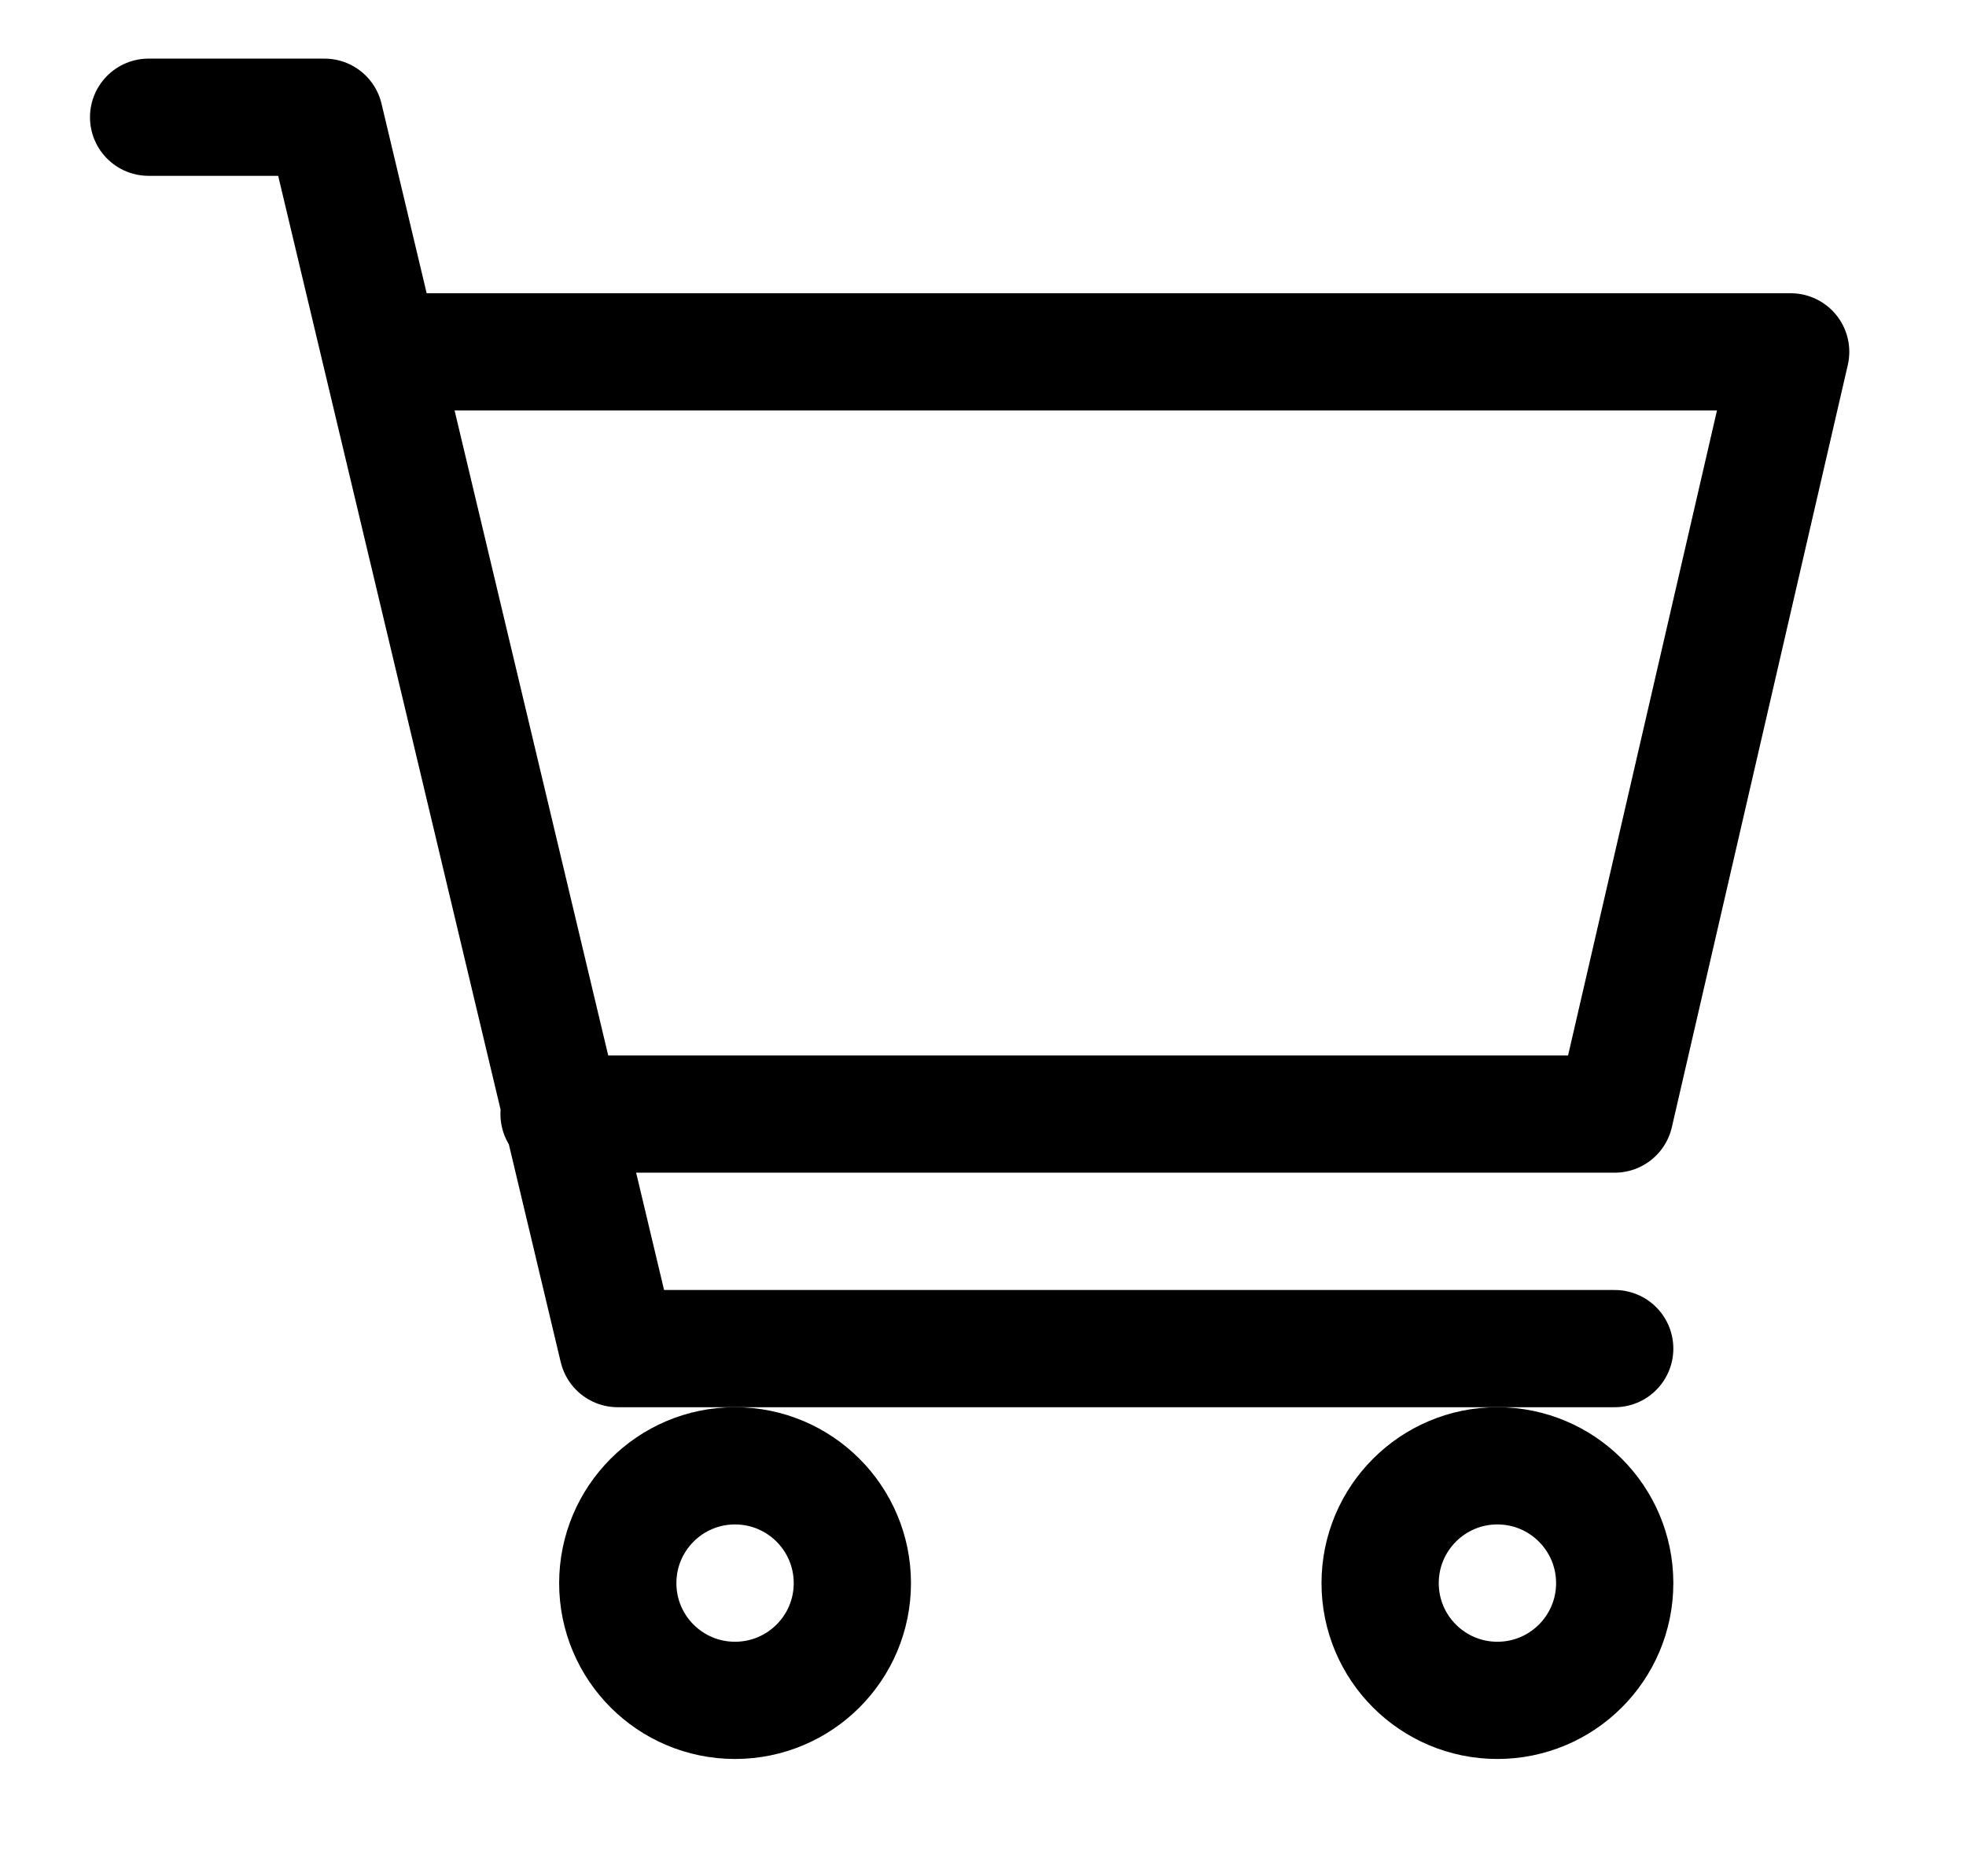 <svg width="22" height="21" viewBox="0 0 22 21" fill="none" xmlns="http://www.w3.org/2000/svg">
<path d="M4.288 3.938H20.038L18.069 12.469H6.256M18.069 15.094H6.913L3.631 1.312H1.663" stroke="black" stroke-width="1.312" stroke-linecap="round" stroke-linejoin="round"/>
<path d="M16.756 19.031C17.481 19.031 18.069 18.444 18.069 17.719C18.069 16.994 17.481 16.406 16.756 16.406C16.032 16.406 15.444 16.994 15.444 17.719C15.444 18.444 16.032 19.031 16.756 19.031Z" stroke="black" stroke-width="1.312" stroke-linecap="round" stroke-linejoin="round"/>
<path d="M8.225 19.031C8.95 19.031 9.538 18.444 9.538 17.719C9.538 16.994 8.95 16.406 8.225 16.406C7.5 16.406 6.913 16.994 6.913 17.719C6.913 18.444 7.5 19.031 8.225 19.031Z" stroke="black" stroke-width="1.312" stroke-linecap="round" stroke-linejoin="round"/>
</svg>
